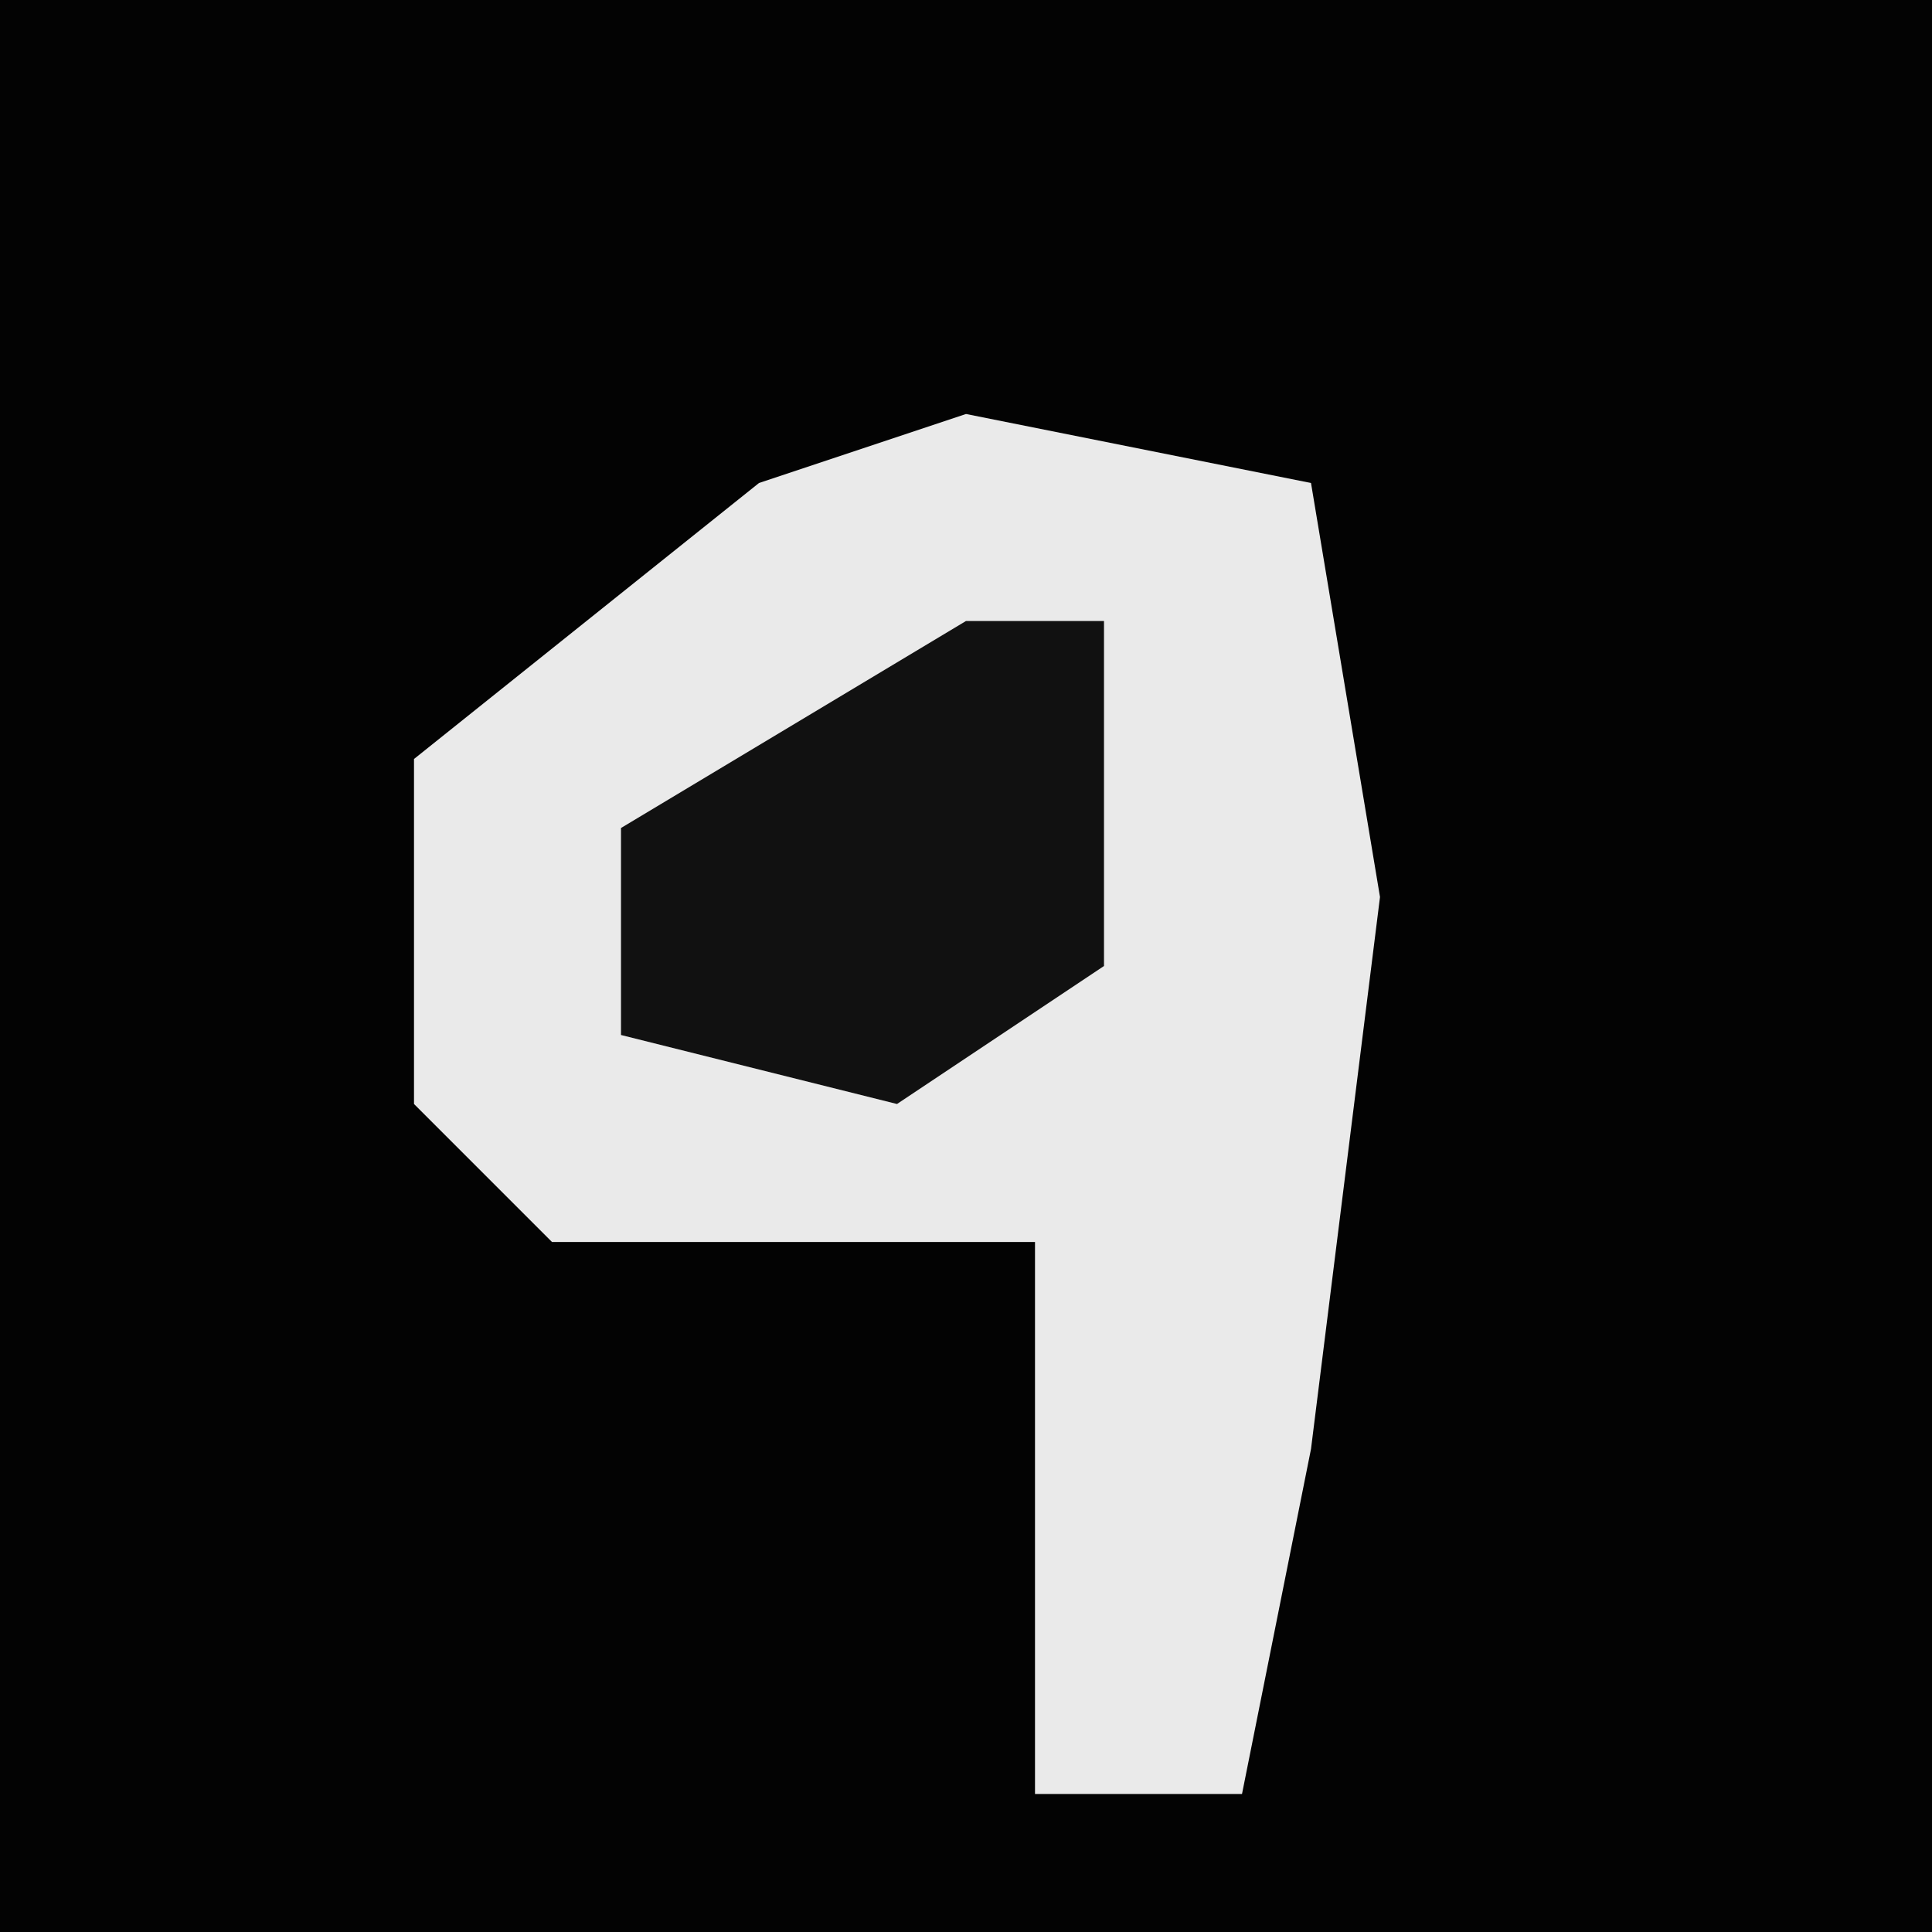 <?xml version="1.0" encoding="UTF-8"?>
<svg version="1.1" xmlns="http://www.w3.org/2000/svg" width="28" height="28">
<path d="M0,0 L28,0 L28,28 L0,28 Z " fill="#030303" transform="translate(0,0)"/>
<path d="M0,0 L5,1 L6,7 L5,15 L4,20 L1,20 L1,12 L-6,12 L-8,10 L-8,5 L-3,1 Z " fill="#EAEAEA" transform="translate(14,6)"/>
<path d="M0,0 L2,0 L2,5 L-1,7 L-5,6 L-5,3 Z " fill="#111111" transform="translate(14,9)"/>
</svg>
